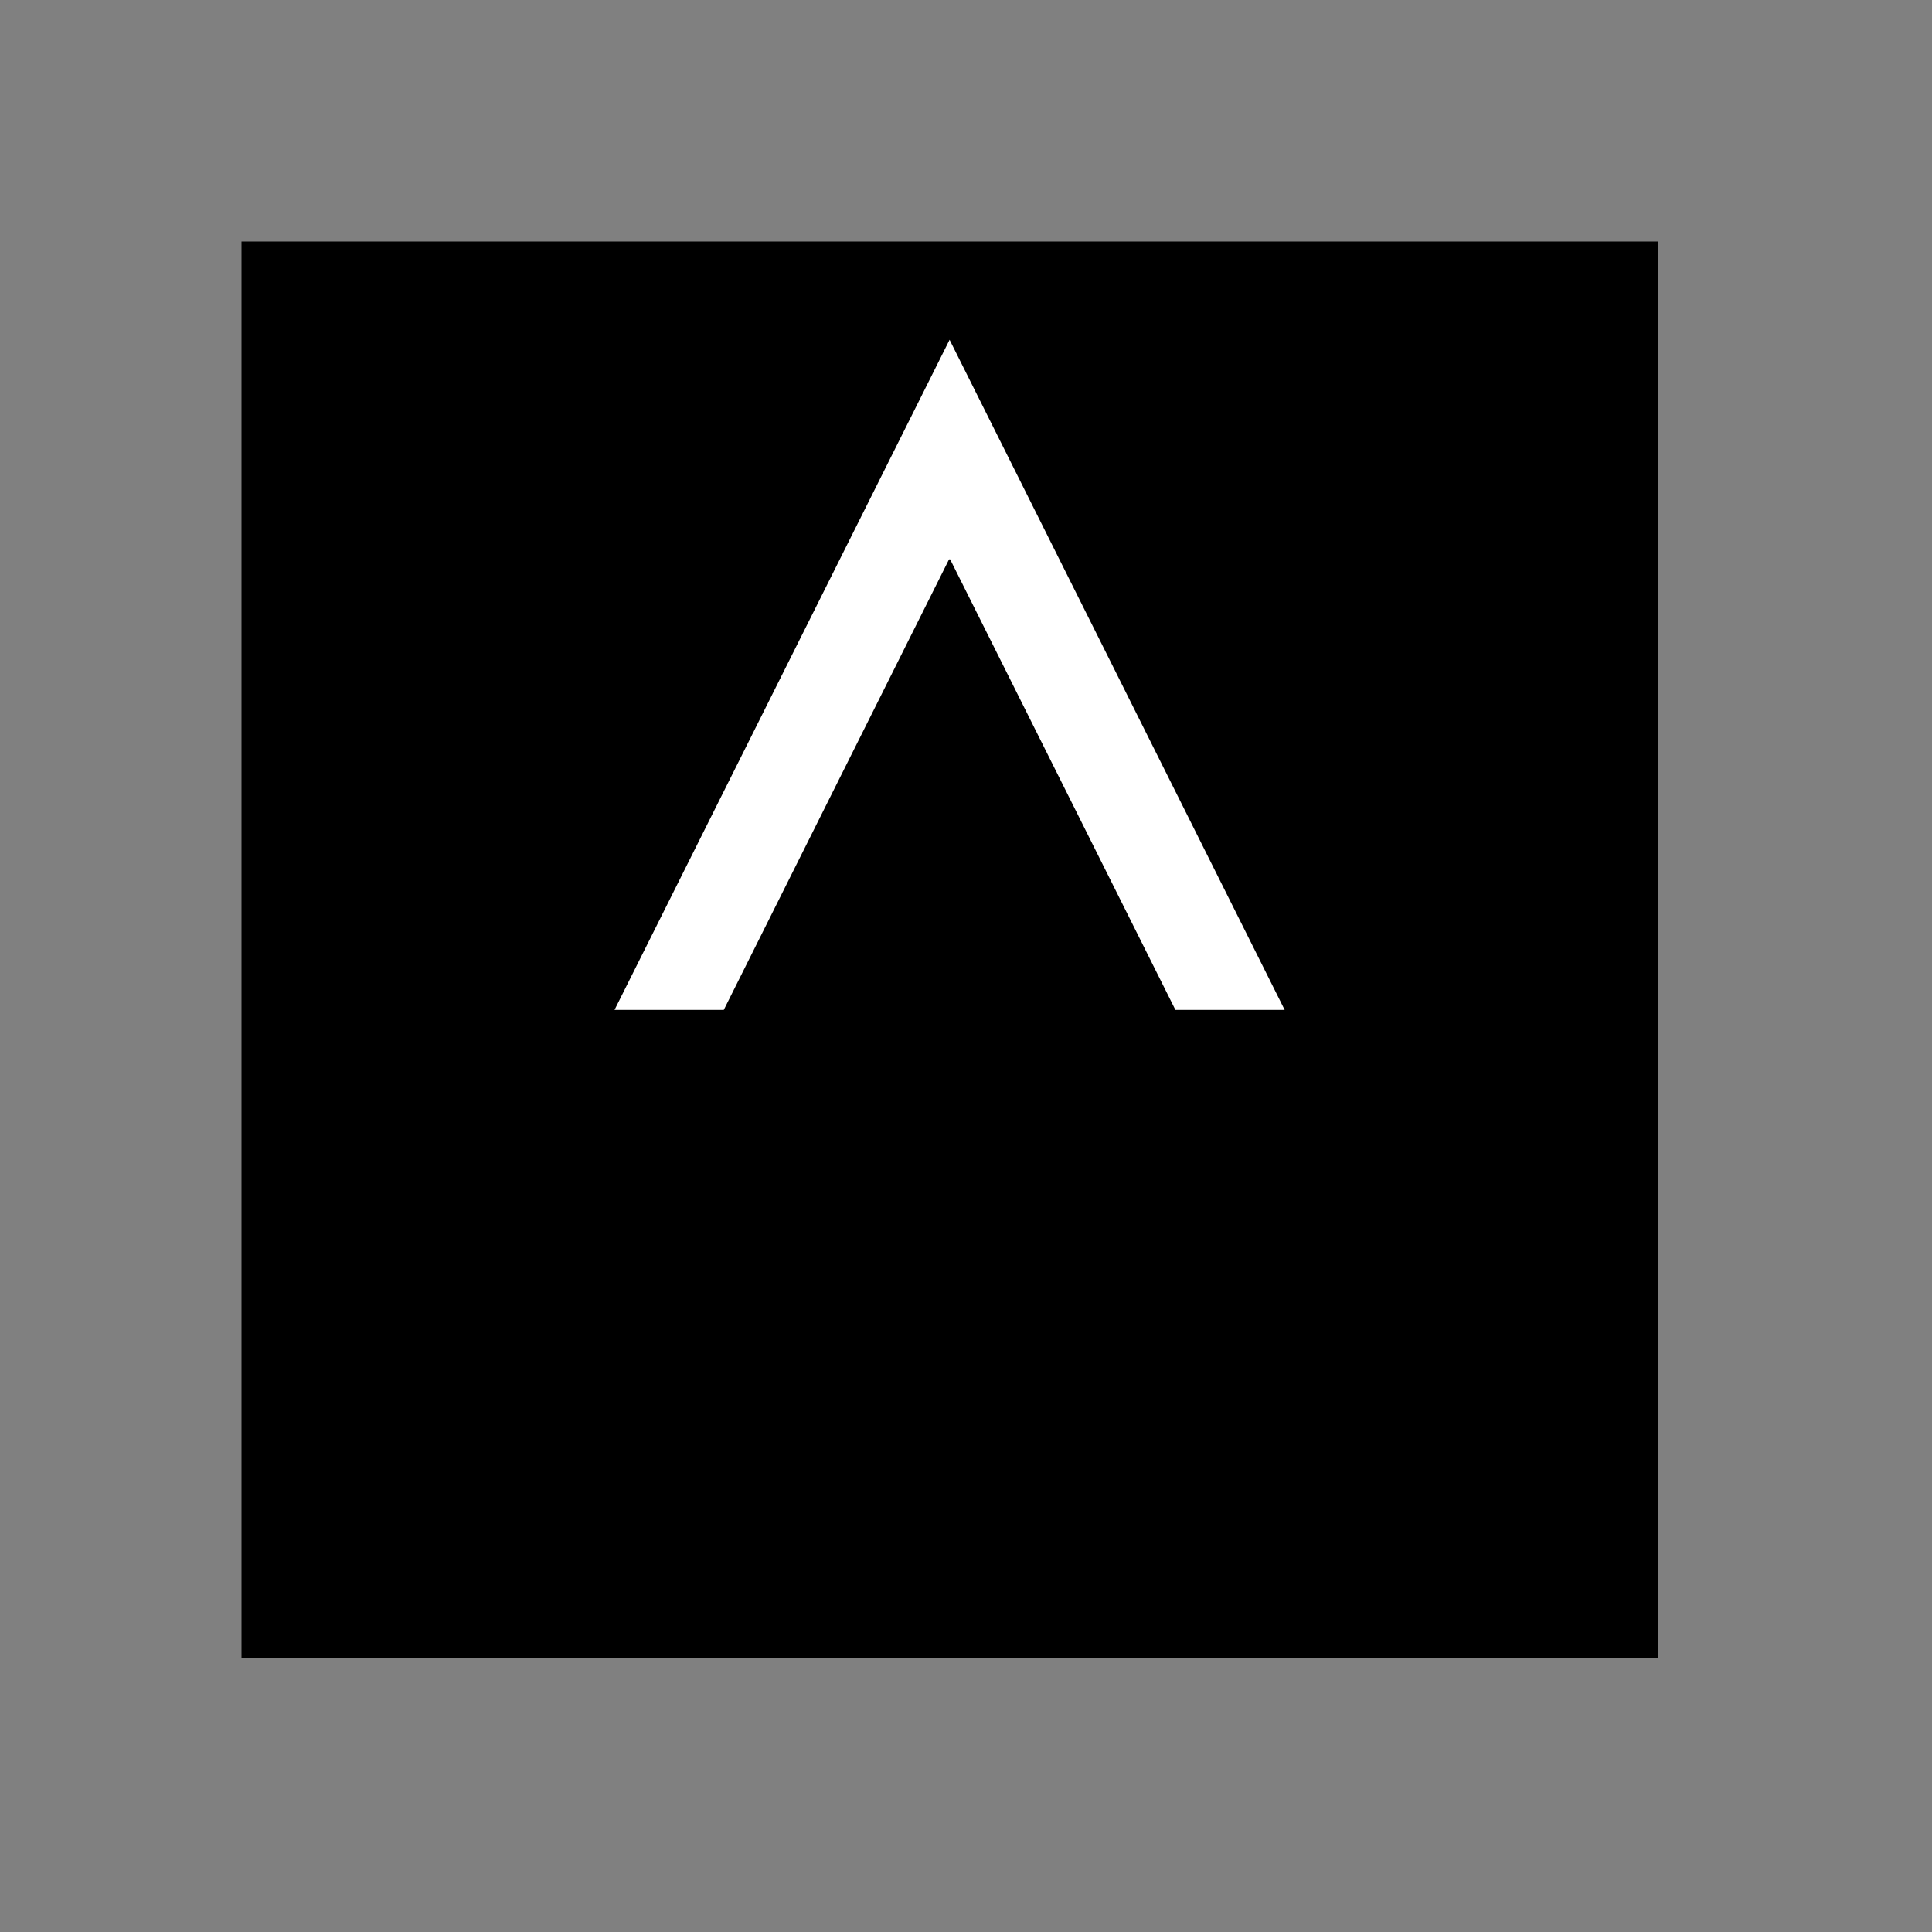 <?xml version="1.0" encoding="UTF-8" standalone="no"?>
<svg
   xmlns:svg="http://www.w3.org/2000/svg"
   xmlns="http://www.w3.org/2000/svg"
   version="1.0" width="60" height="60" viewBox="0 0 60 60"
   id="custom_svg"
   xml:space="preserve">

	<rect x="0" y="0" width="60" height="60" fill="#808080" stroke="none"/>

	<rect id="square" x="7.5" y="7.5" width="44" height="44" style="fill:#000000" />
	<path id="6_UC" d="M39.897,31.364h-3.393l-6.996-13.992h-0.035l-6.996,13.992h-3.393l10.406-20.812L39.897,31.364z" style="fill:#FFFFFF" />
</svg>
